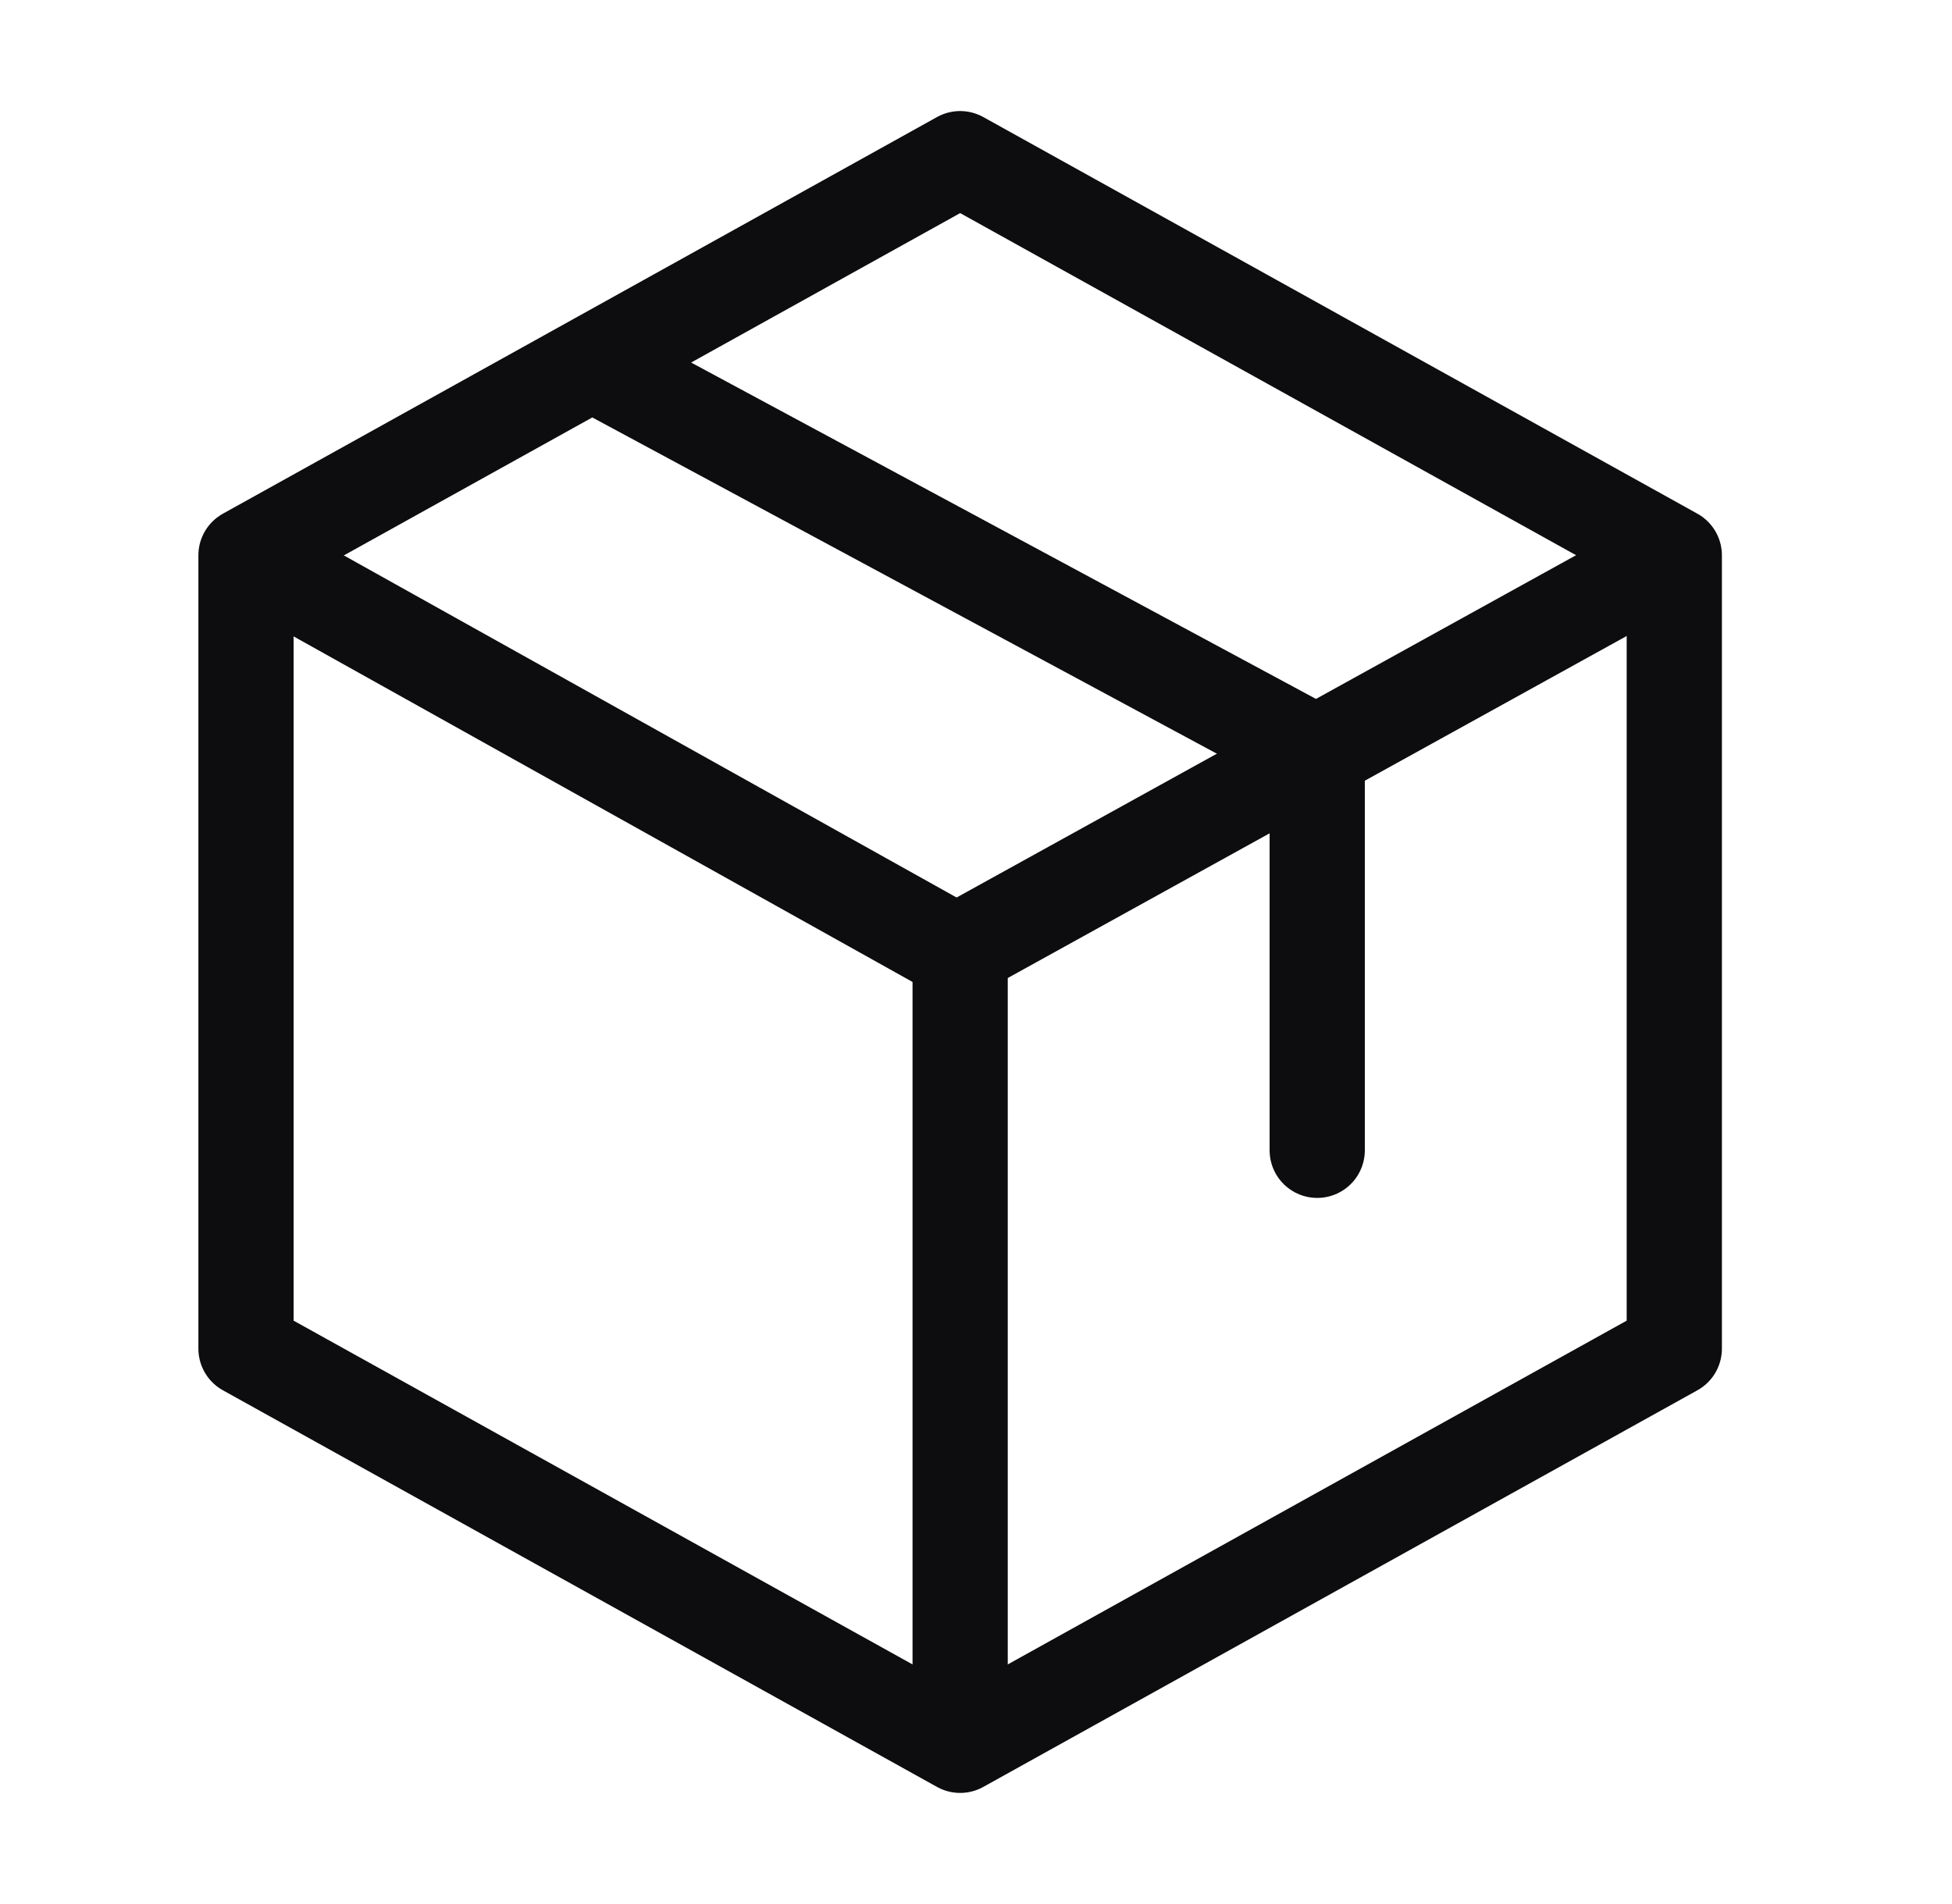 <svg width="41" height="40" viewBox="0 0 41 40" fill="none" xmlns="http://www.w3.org/2000/svg">
<g id="Package_icon">
<g id="Group 137">
<path id="Vector" d="M27.667 24.166V15.833L12.433 7.63M12.433 7.63L5.167 11.666V28.333L20.167 36.666L35.167 28.333V11.666L20.167 3.333L12.433 7.63Z" stroke="#0D0D0F" stroke-width="2" stroke-linecap="round" stroke-linejoin="round"/>
<path id="Rectangle 7" d="M20.167 19.829L20.167 36.667" stroke="#0D0D0F" stroke-width="2"/>
<path id="Rectangle 8" d="M5.167 11.666L20.09 19.999" stroke="#0D0D0F" stroke-width="2"/>
<path id="Rectangle 9" d="M35.167 11.666L20.09 19.999" stroke="#0D0D0F" stroke-width="2"/>
</g>
</g>
</svg>

